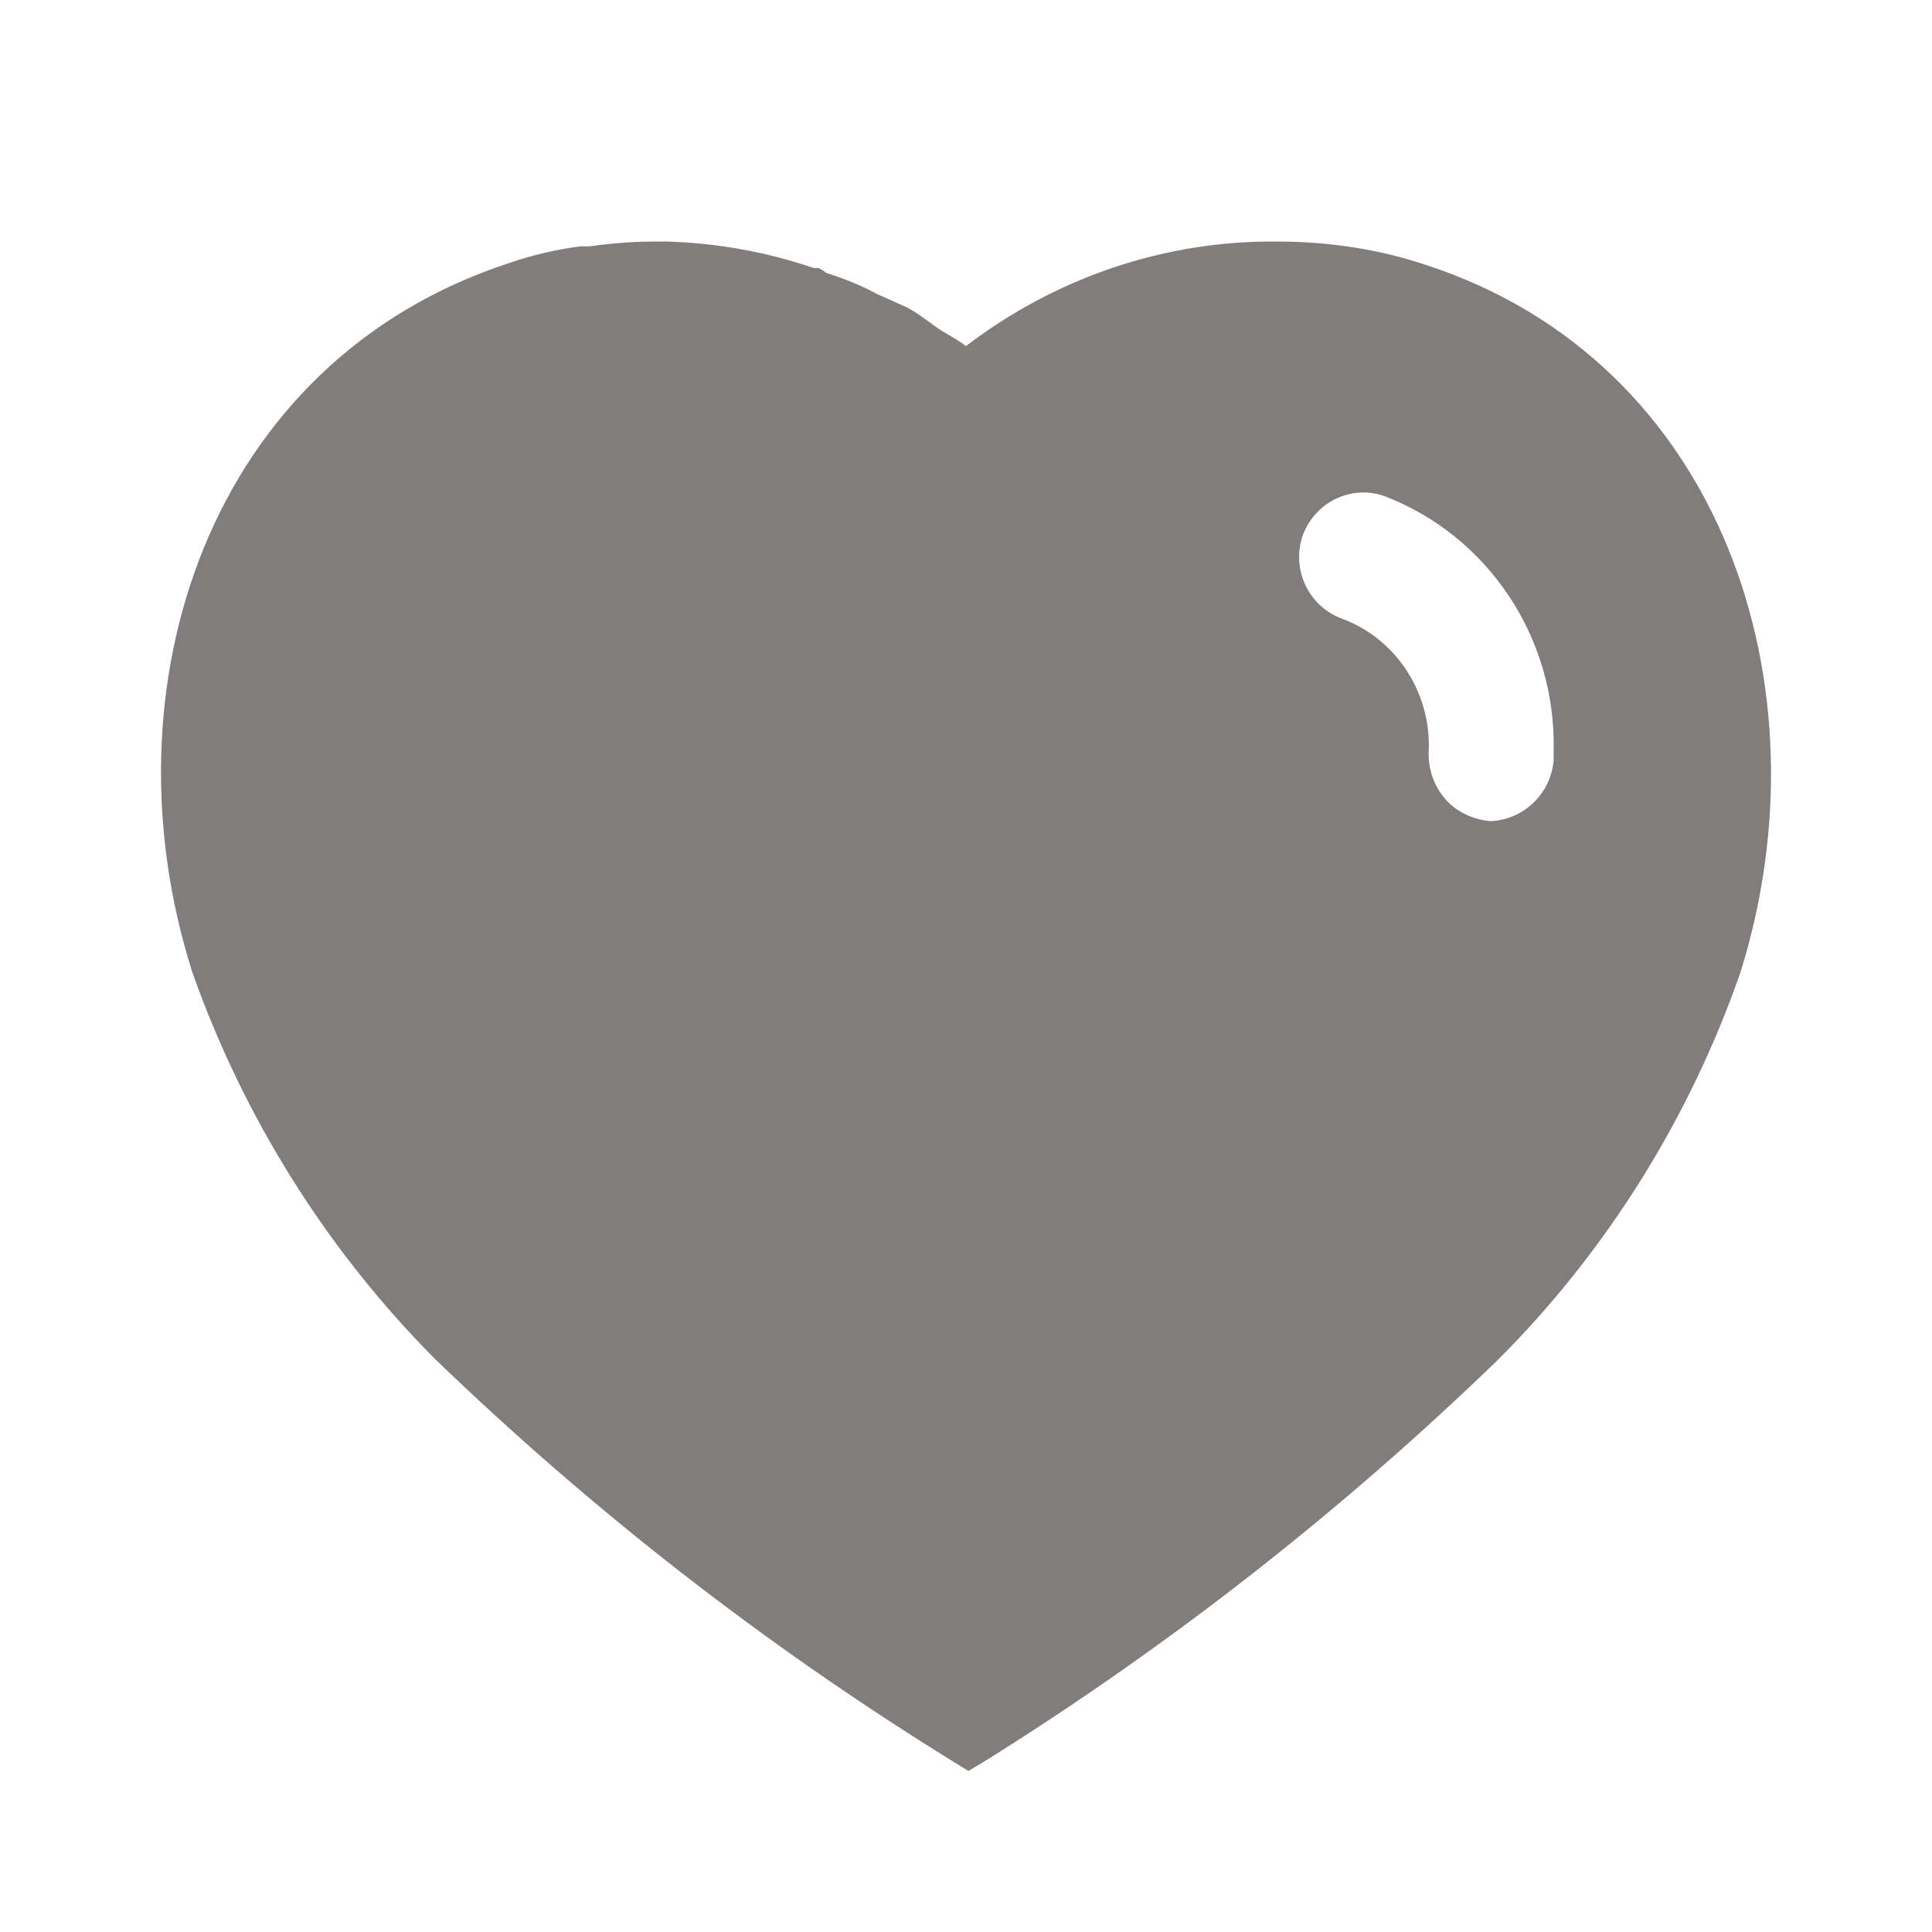 <svg width="24" height="24" viewBox="0 0 24 24" fill="none" xmlns="http://www.w3.org/2000/svg">
<path d="M8.28 3C8.91 3.019 9.52 3.129 10.111 3.33H10.17C10.21 3.349 10.24 3.37 10.26 3.389C10.481 3.46 10.69 3.54 10.89 3.65L11.27 3.82C11.42 3.9 11.6 4.049 11.7 4.11C11.8 4.169 11.91 4.23 12 4.299C13.111 3.45 14.46 2.99 15.85 3C16.481 3 17.111 3.089 17.71 3.29C21.401 4.49 22.731 8.54 21.62 12.08C20.99 13.889 19.96 15.54 18.611 16.889C16.68 18.759 14.561 20.419 12.28 21.849L12.03 22L11.77 21.839C9.481 20.419 7.35 18.759 5.401 16.879C4.061 15.53 3.03 13.889 2.39 12.08C1.26 8.54 2.59 4.49 6.321 3.269C6.611 3.169 6.91 3.099 7.21 3.06H7.33C7.611 3.019 7.89 3 8.17 3H8.28ZM17.19 6.16C16.78 6.019 16.33 6.24 16.18 6.66C16.04 7.08 16.26 7.54 16.68 7.689C17.321 7.929 17.75 8.56 17.75 9.259V9.29C17.731 9.519 17.8 9.74 17.94 9.91C18.08 10.08 18.29 10.179 18.51 10.2C18.92 10.189 19.27 9.86 19.3 9.439V9.32C19.33 7.919 18.481 6.65 17.19 6.16Z" fill="#827D7D"/>
<!-- <circle cx="21" cy="3" r="3" fill="white"/> -->
</svg>
